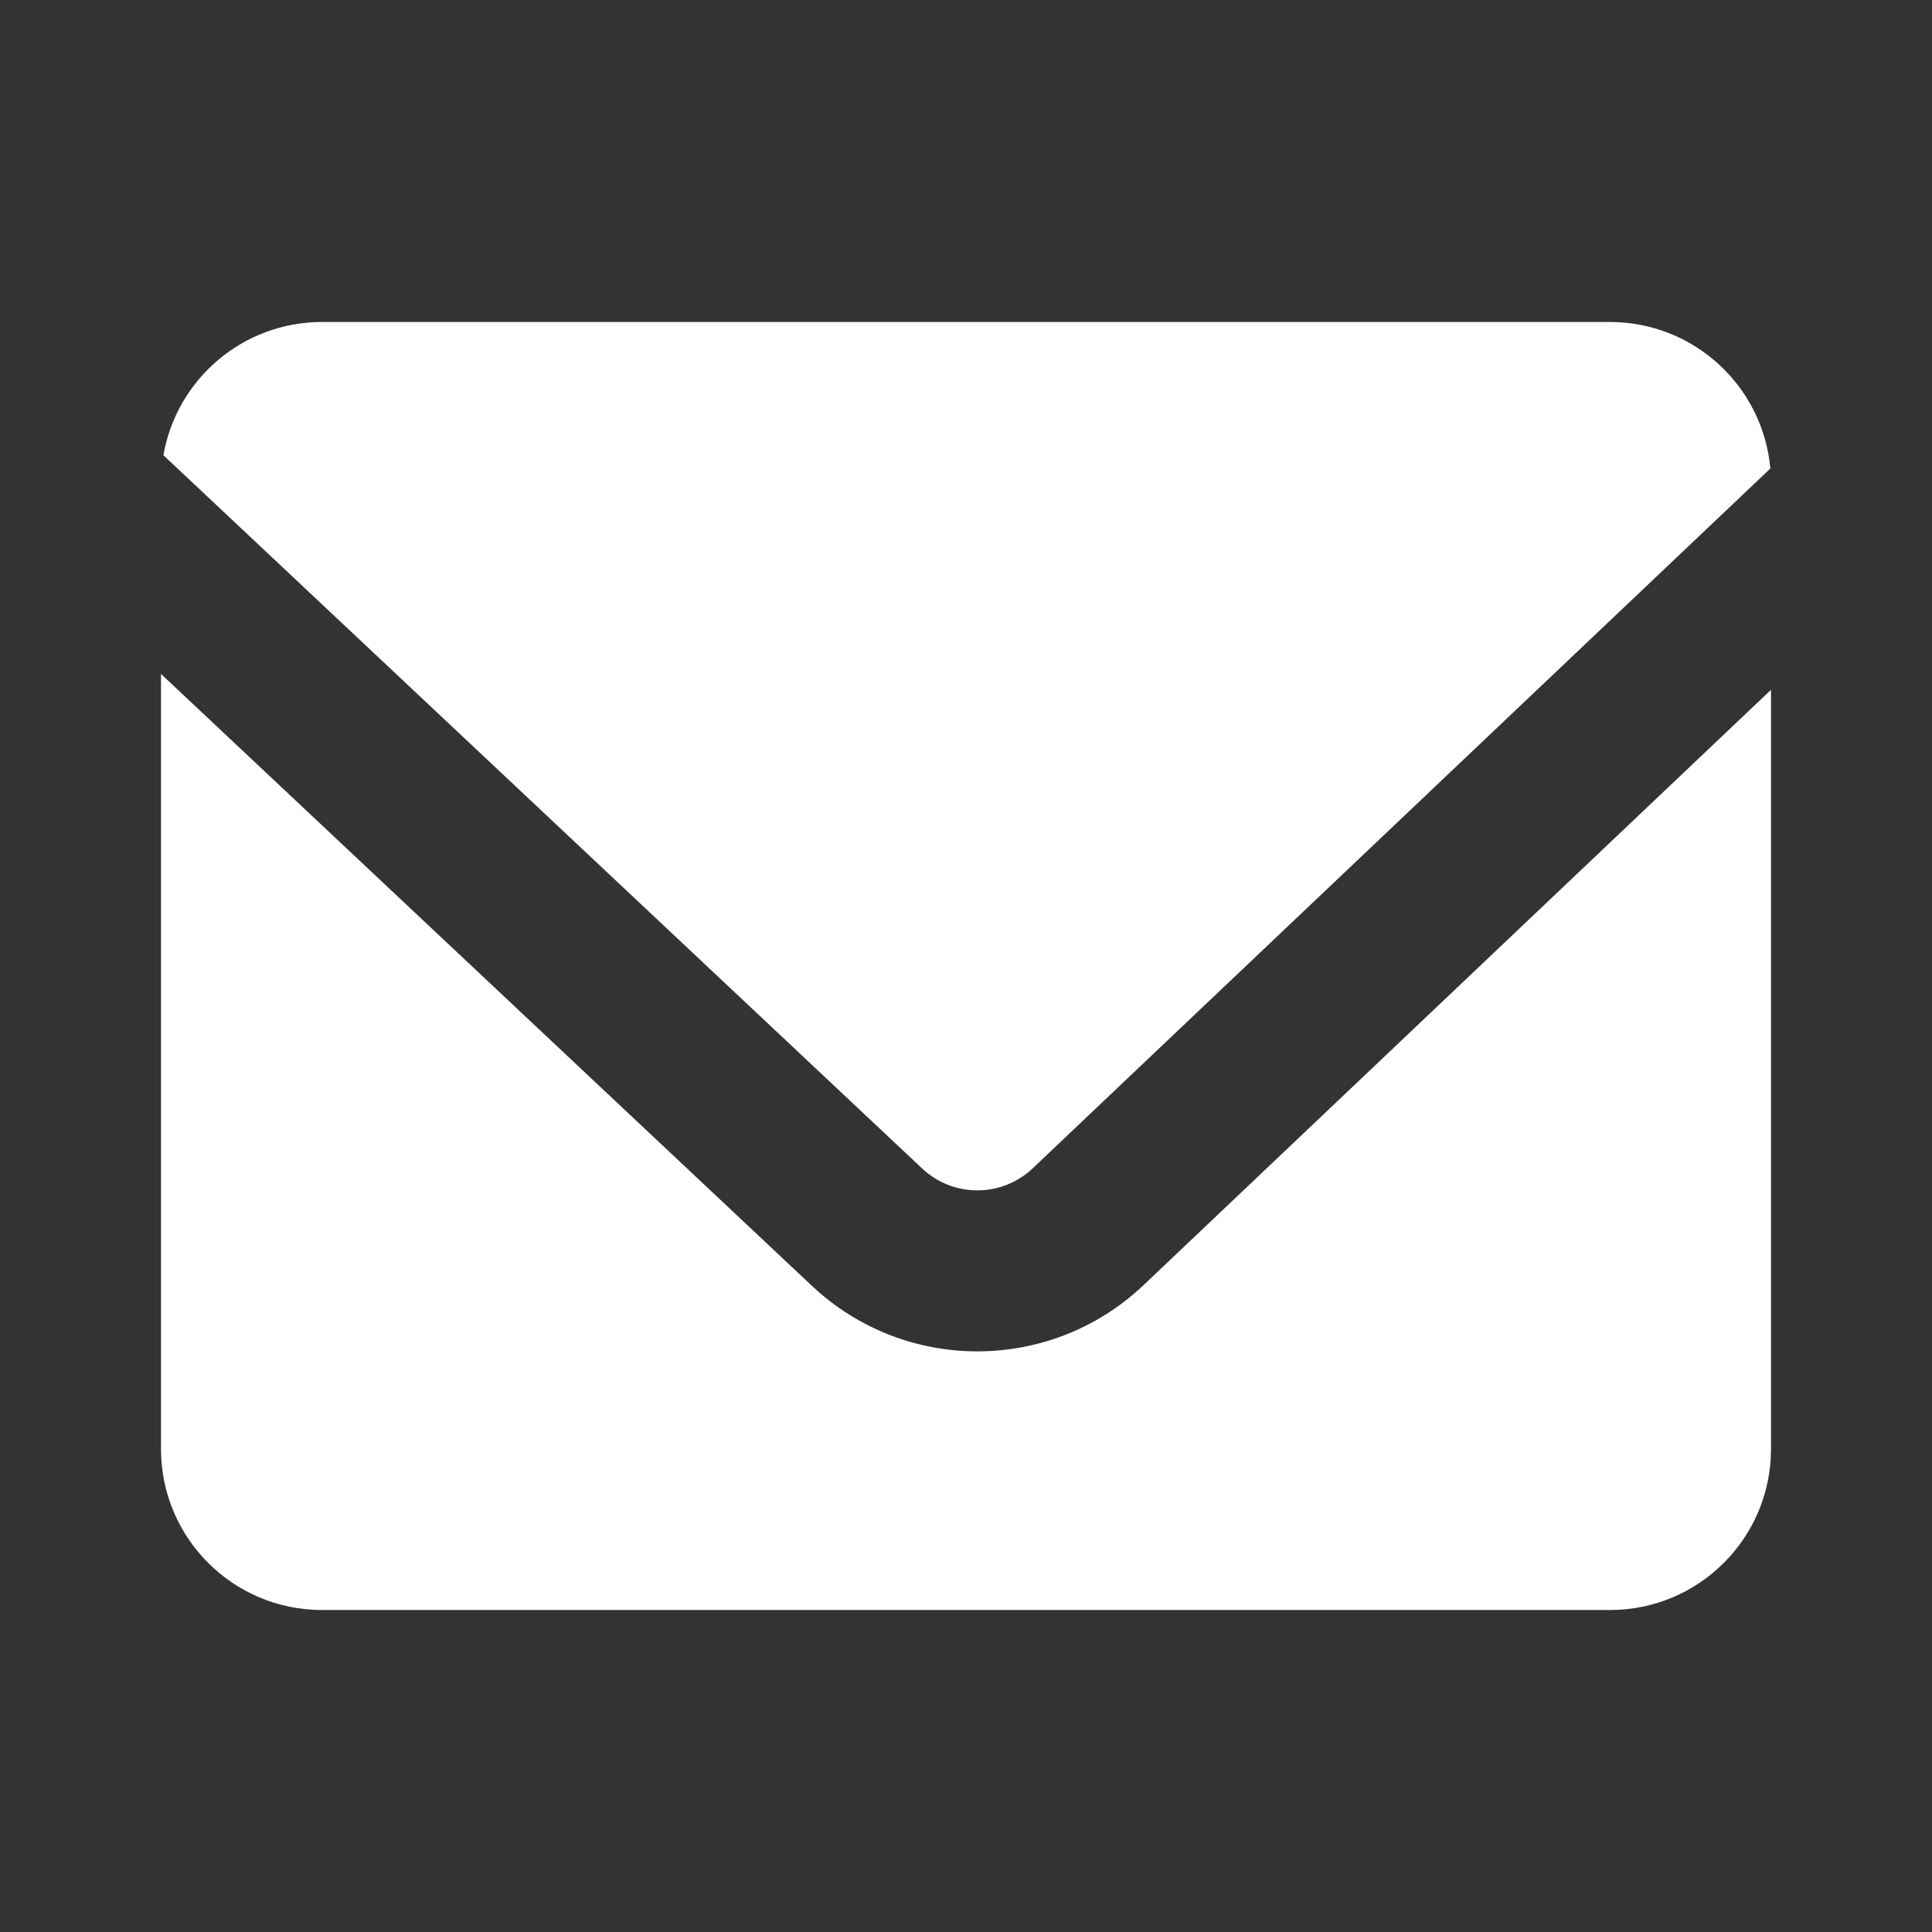 <?xml version="1.0" encoding="UTF-8"?>
<svg width="24px" height="24px" viewBox="0 0 24 24" version="1.1" xmlns="http://www.w3.org/2000/svg" xmlns:xlink="http://www.w3.org/1999/xlink">
    <rect x="0" y="0" width="24" height="24" fill="#333333" stroke="none"/>
    <!-- Generator: Sketch 48.1 (47250) - http://www.bohemiancoding.com/sketch -->
    <title>Artboard Copy 7</title>
    <desc>Created with Sketch.</desc>
    <defs></defs>
    <g id="Wednesday" stroke="none" stroke-width="1" fill="none" fill-rule="evenodd">
        <g id="Artboard-Copy-7" fill="#FFFFFF">
            <path d="M21.992,5.82 L12.829,14.513 C12.445,14.877 11.842,14.879 11.456,14.516 L2.03,5.655 C2.193,4.715 3.013,4 4,4 L20,4 C21.044,4 21.901,4.8 21.992,5.82 Z M22,8.569 L22,18 C22,19.105 21.105,20 20,20 L4,20 C2.895,20 2,19.105 2,18 L2,8.372 L10.086,15.973 C11.245,17.062 13.052,17.058 14.206,15.964 L22,8.569 Z" id="Combined-Shape"></path>
        </g>
    </g>
</svg>